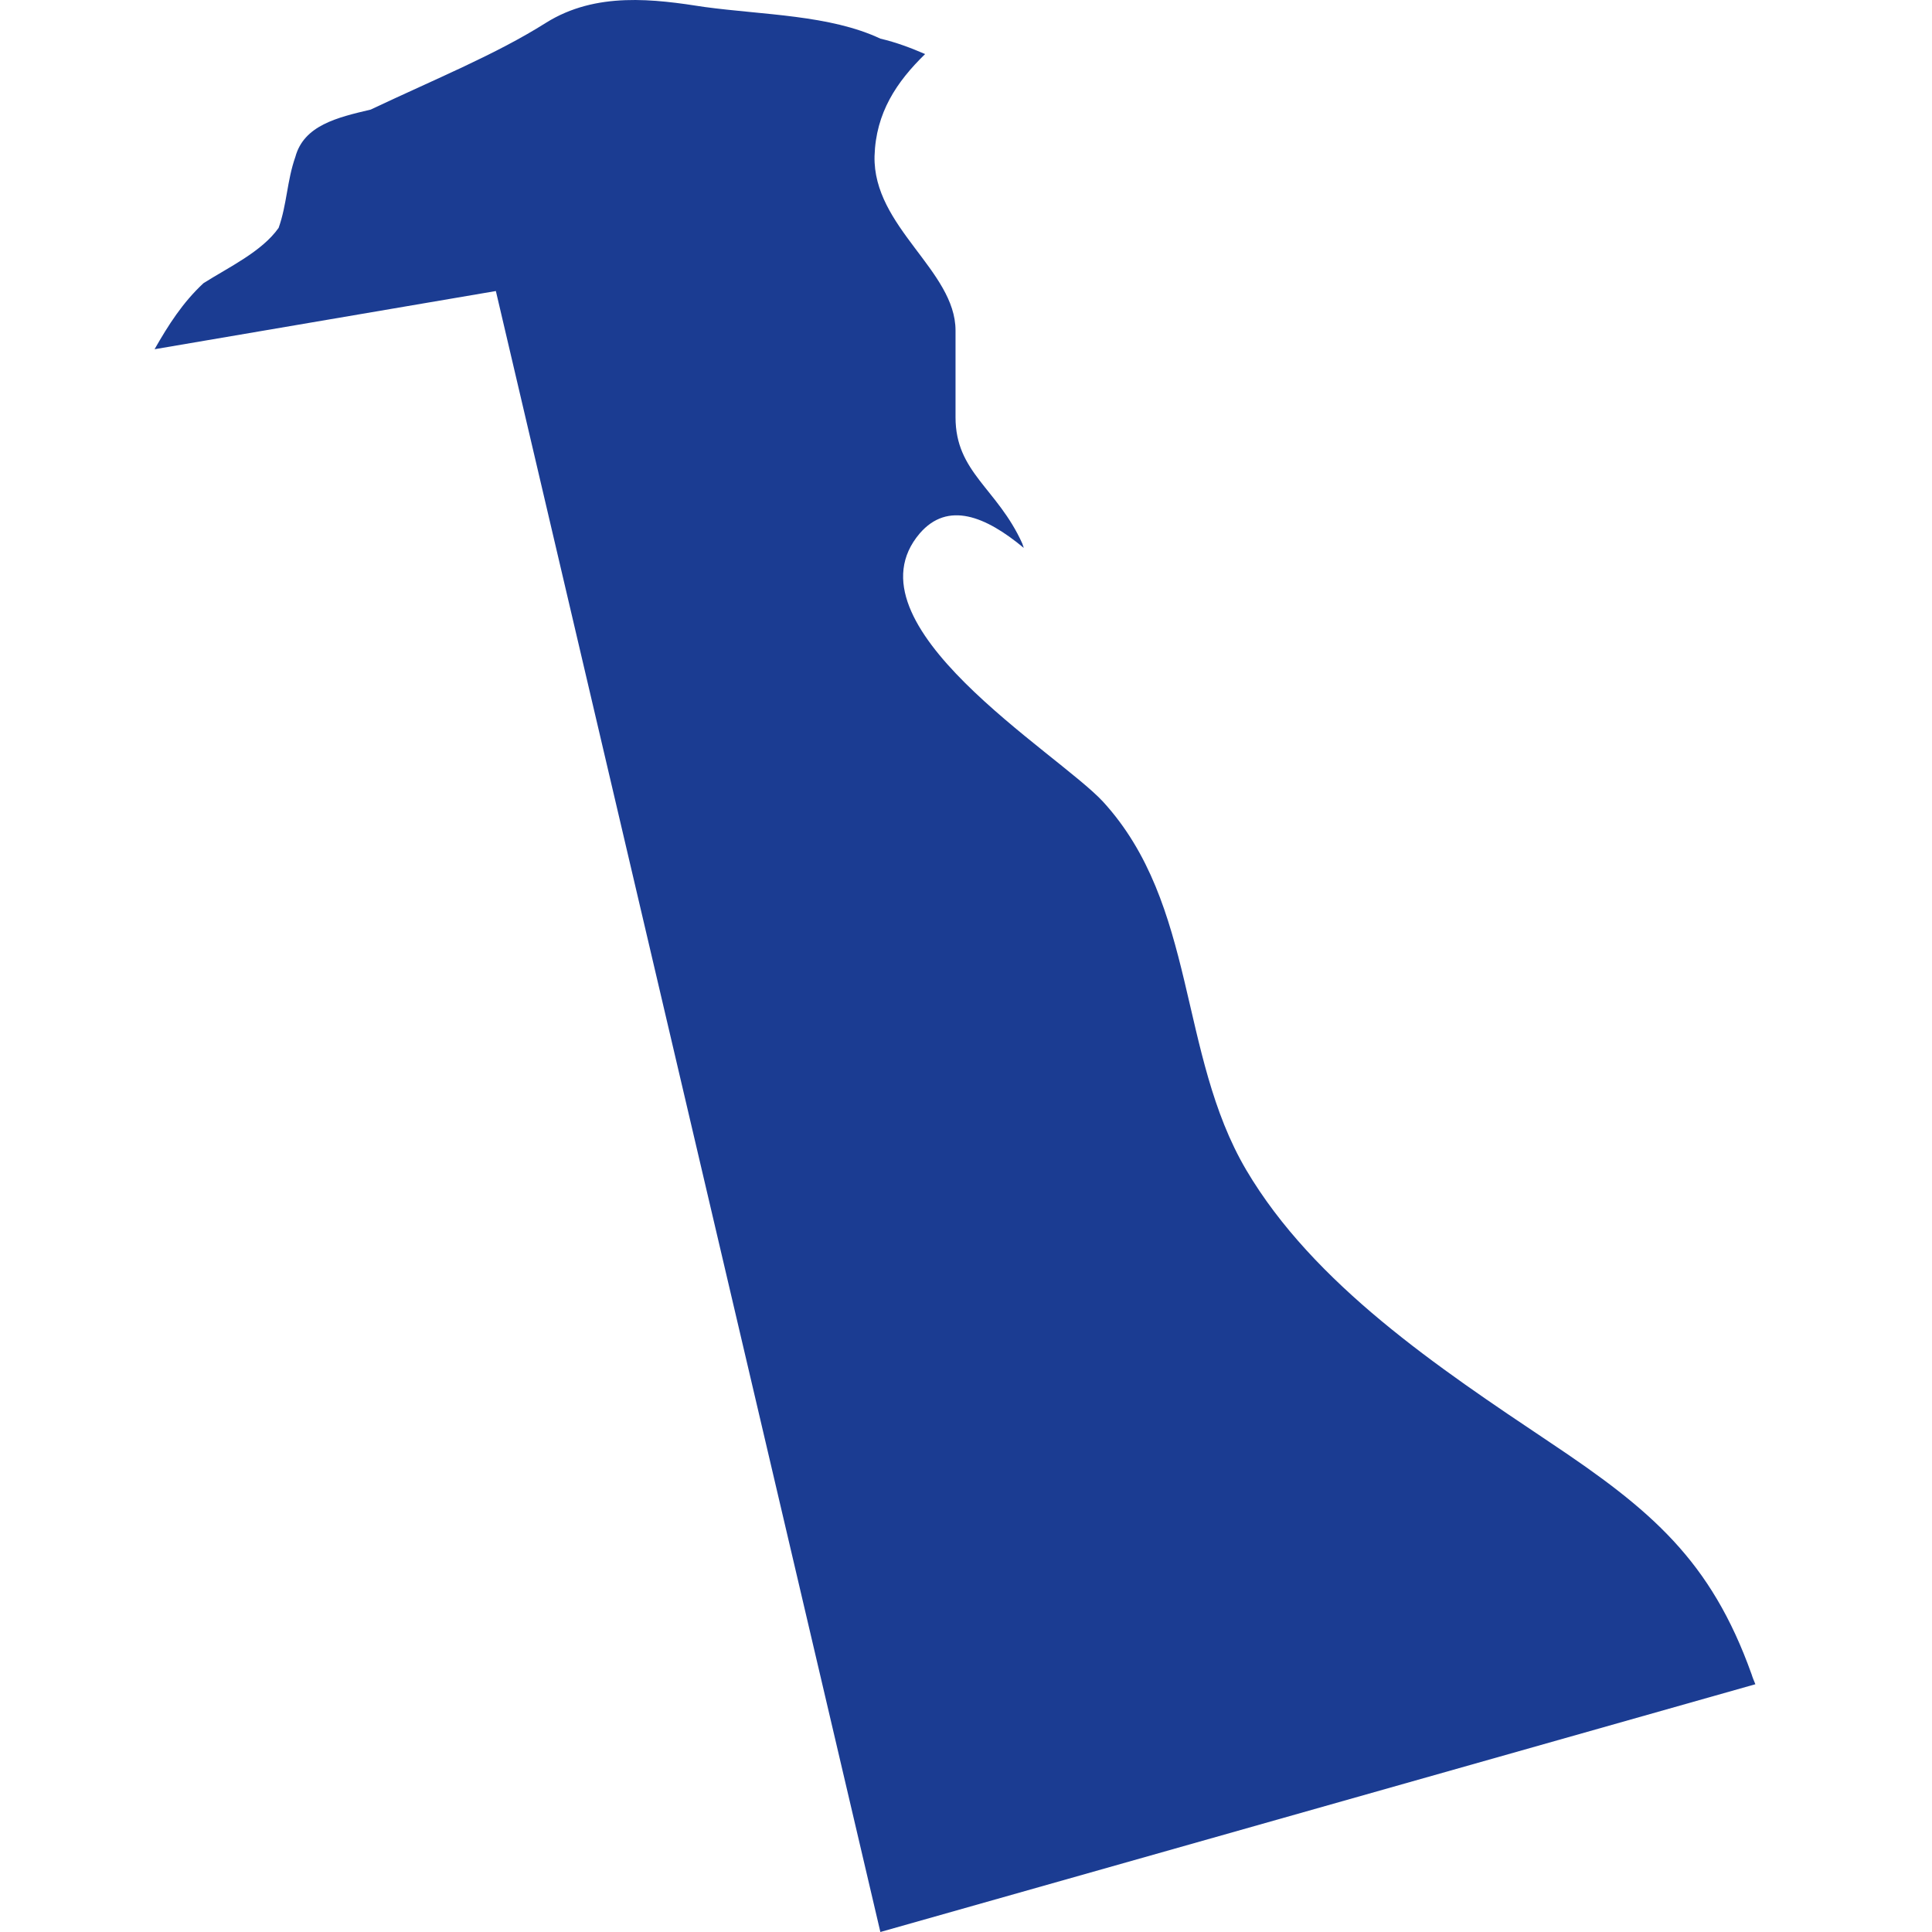 <?xml version="1.0" encoding="UTF-8"?>
<svg width="50px" height="50px" viewBox="0 0 50 50" version="1.1" xmlns="http://www.w3.org/2000/svg" xmlns:xlink="http://www.w3.org/1999/xlink">
    <title>icons/states/Delaware</title>
    <g id="Icons" stroke="none" stroke-width="1" fill="none" fill-rule="evenodd">
        <g id="icons/states/Delaware" fill="#1B3C92">
            <path d="M32.252,30.278 C30.483,27.272 30.985,23.41 28.544,20.745 C27.356,19.466 21.804,16.156 23.802,13.805 C24.527,12.965 25.504,13.355 26.494,14.179 C26.486,14.14 26.465,14.101 26.457,14.066 C25.81,12.636 24.729,12.229 24.729,10.8 L24.729,8.553 C24.729,7.001 22.59,5.876 22.633,4.039 C22.667,2.917 23.203,2.119 23.942,1.399 C23.58,1.243 23.203,1.098 22.784,1 C21.483,0.387 19.755,0.387 18.237,0.181 C16.943,-0.021 15.429,-0.225 14.128,0.591 C12.833,1.408 11.32,2.02 9.594,2.836 C8.723,3.041 7.864,3.245 7.643,4.063 C7.427,4.676 7.427,5.288 7.211,5.897 C6.779,6.512 5.914,6.918 5.266,7.329 C4.724,7.833 4.356,8.415 4,9.038 L12.833,7.532 L22.784,50 L45.429,43.588 C45.392,43.498 45.357,43.417 45.333,43.336 C44.277,40.38 42.739,39.08 40.097,37.318 C37.226,35.396 34.001,33.241 32.252,30.278 Z" id="Fill-194"></path>
        </g>
    </g>
</svg>